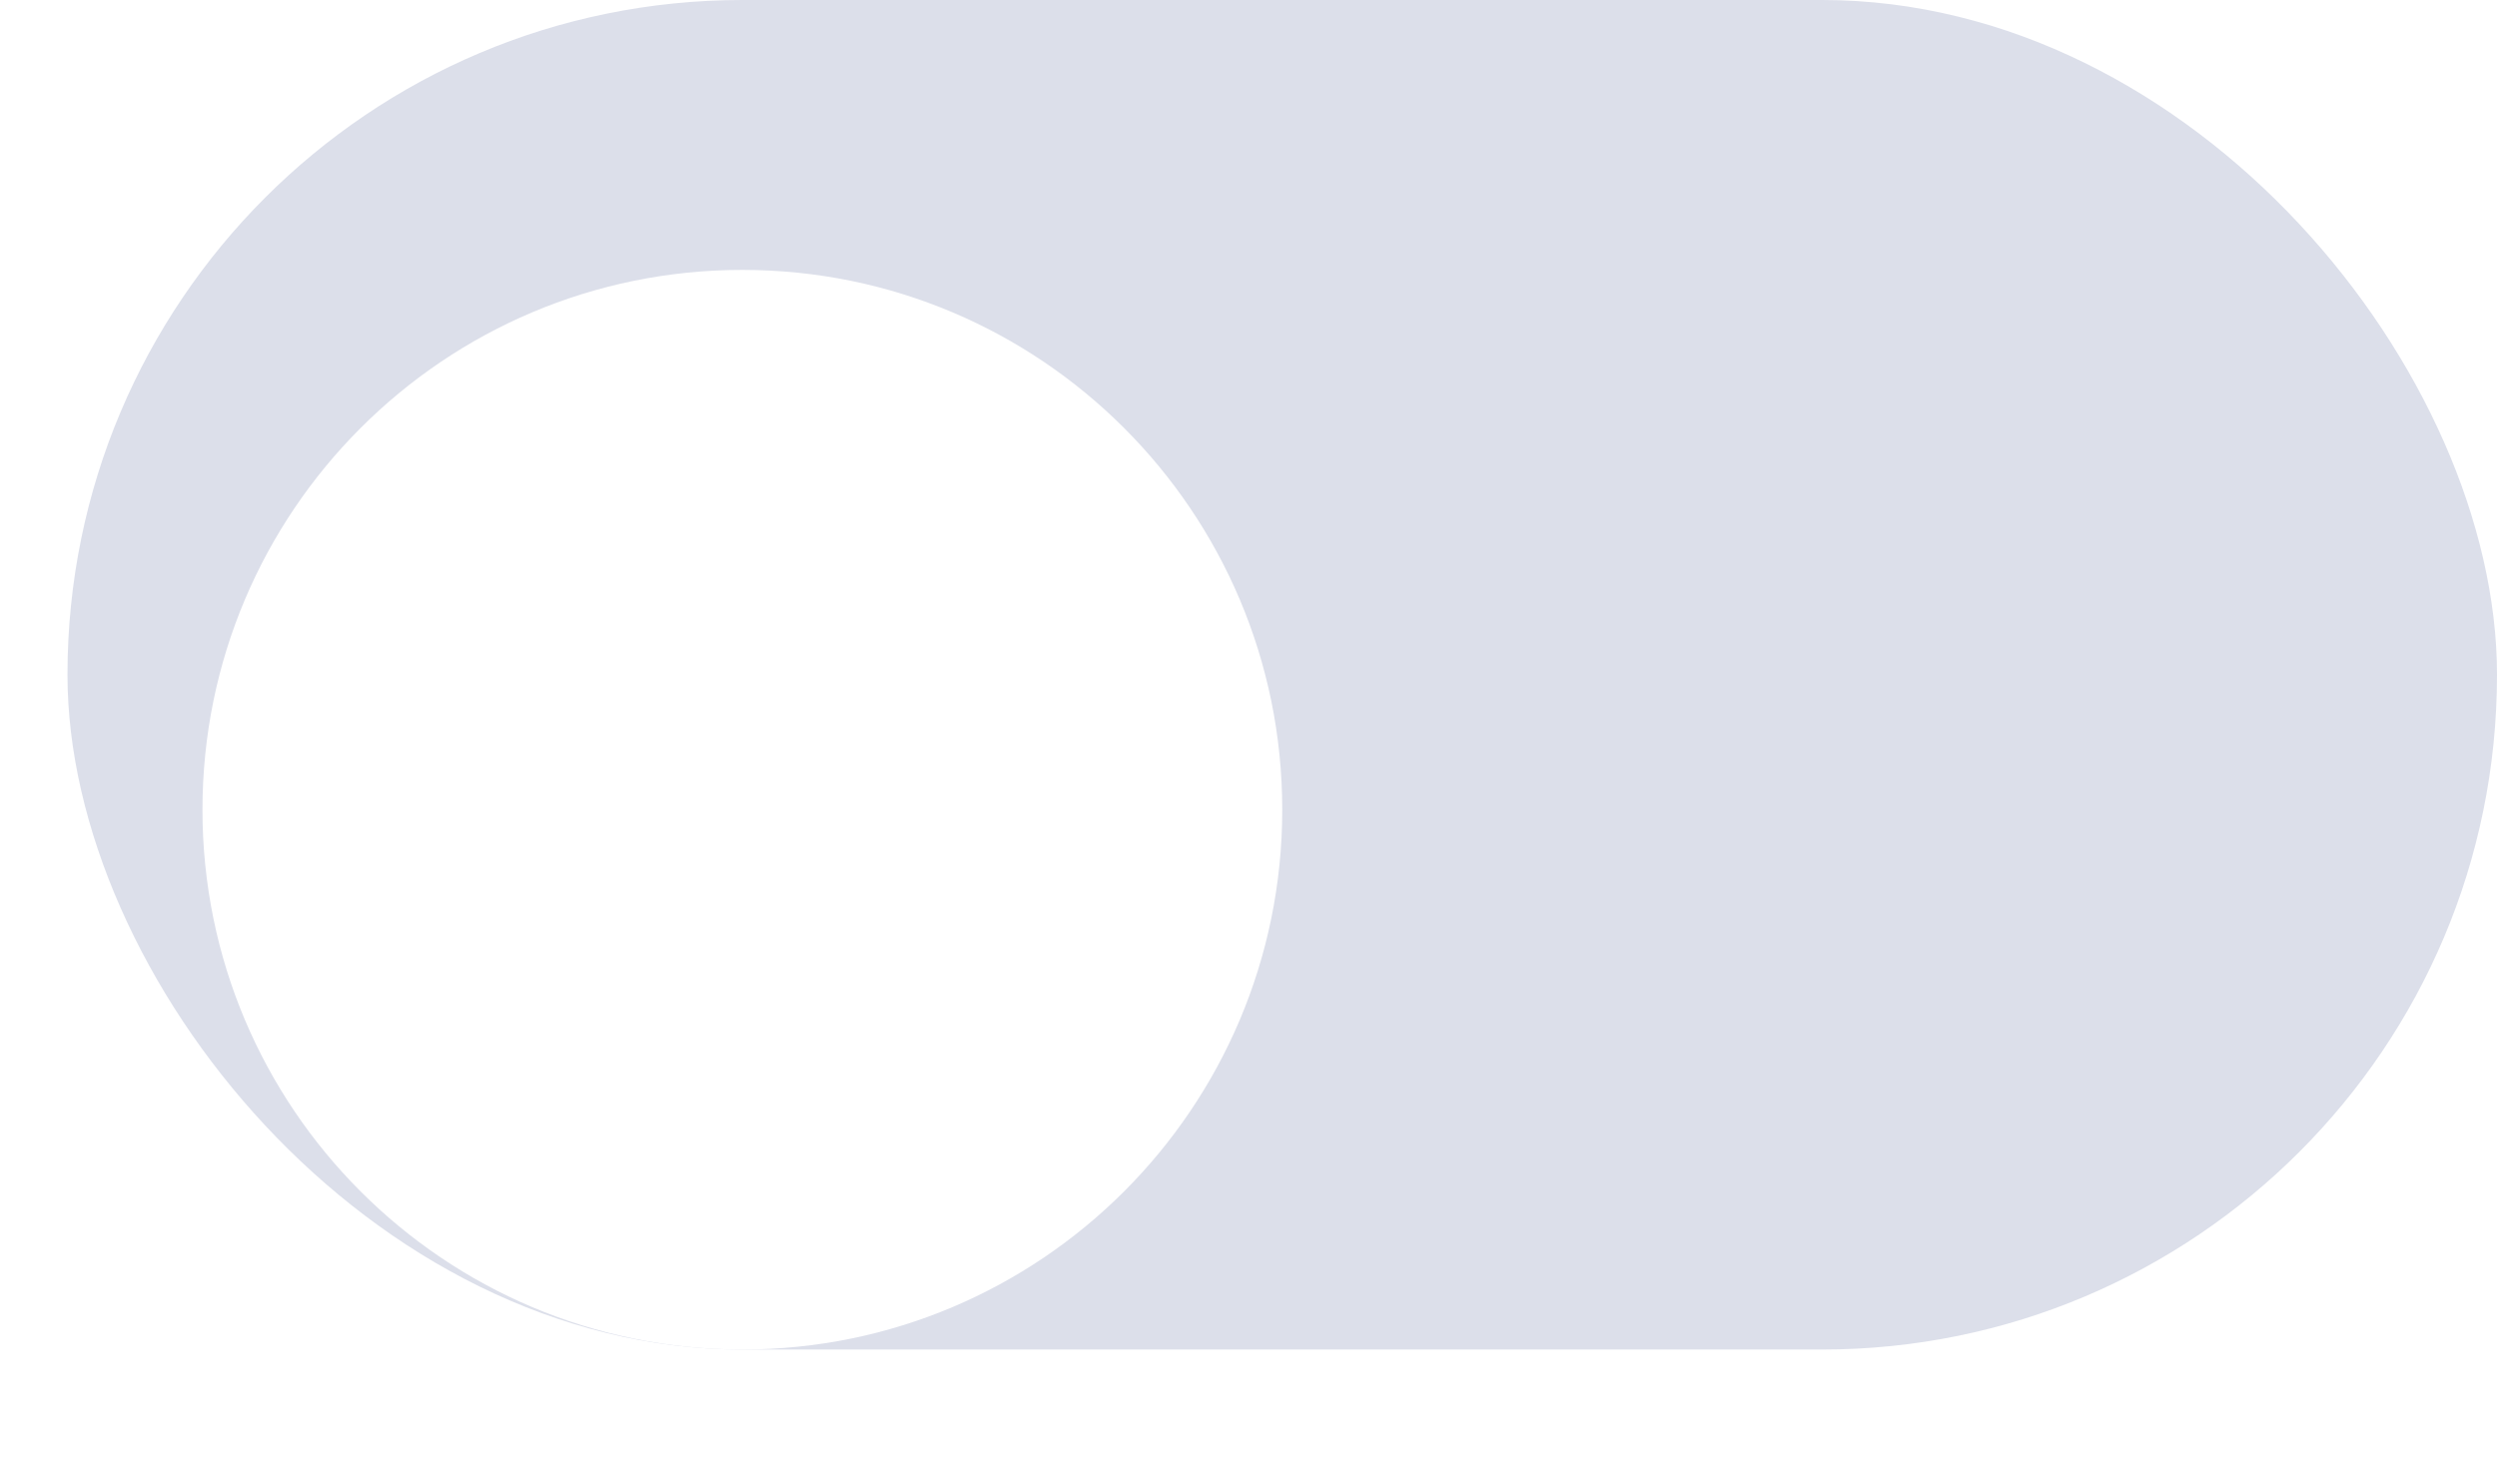 <svg width="37" height="22" viewBox="0 0 37 22" fill="none" xmlns="http://www.w3.org/2000/svg">
<rect x="1" width="36" height="20" rx="10" fill="#DCDFEA"/>
<g filter="url(#filter0_dd_8379_40450)">
<path d="M3 10C3 5.582 6.582 2 11 2C15.418 2 19 5.582 19 10C19 14.418 15.418 18 11 18C6.582 18 3 14.418 3 10Z" fill="white"/>
</g>
<defs>
<filter id="filter0_dd_8379_40450" x="0" y="0" width="22" height="22" filterUnits="userSpaceOnUse" color-interpolation-filters="sRGB">
<feFlood flood-opacity="0" result="BackgroundImageFix"/>
<feColorMatrix in="SourceAlpha" type="matrix" values="0 0 0 0 0 0 0 0 0 0 0 0 0 0 0 0 0 0 127 0" result="hardAlpha"/>
<feOffset dy="1"/>
<feGaussianBlur stdDeviation="1"/>
<feComposite in2="hardAlpha" operator="out"/>
<feColorMatrix type="matrix" values="0 0 0 0 0.063 0 0 0 0 0.094 0 0 0 0 0.157 0 0 0 0.06 0"/>
<feBlend mode="normal" in2="BackgroundImageFix" result="effect1_dropShadow_8379_40450"/>
<feColorMatrix in="SourceAlpha" type="matrix" values="0 0 0 0 0 0 0 0 0 0 0 0 0 0 0 0 0 0 127 0" result="hardAlpha"/>
<feOffset dy="1"/>
<feGaussianBlur stdDeviation="1.5"/>
<feComposite in2="hardAlpha" operator="out"/>
<feColorMatrix type="matrix" values="0 0 0 0 0.063 0 0 0 0 0.094 0 0 0 0 0.157 0 0 0 0.1 0"/>
<feBlend mode="normal" in2="effect1_dropShadow_8379_40450" result="effect2_dropShadow_8379_40450"/>
<feBlend mode="normal" in="SourceGraphic" in2="effect2_dropShadow_8379_40450" result="shape"/>
</filter>
</defs>
</svg>
